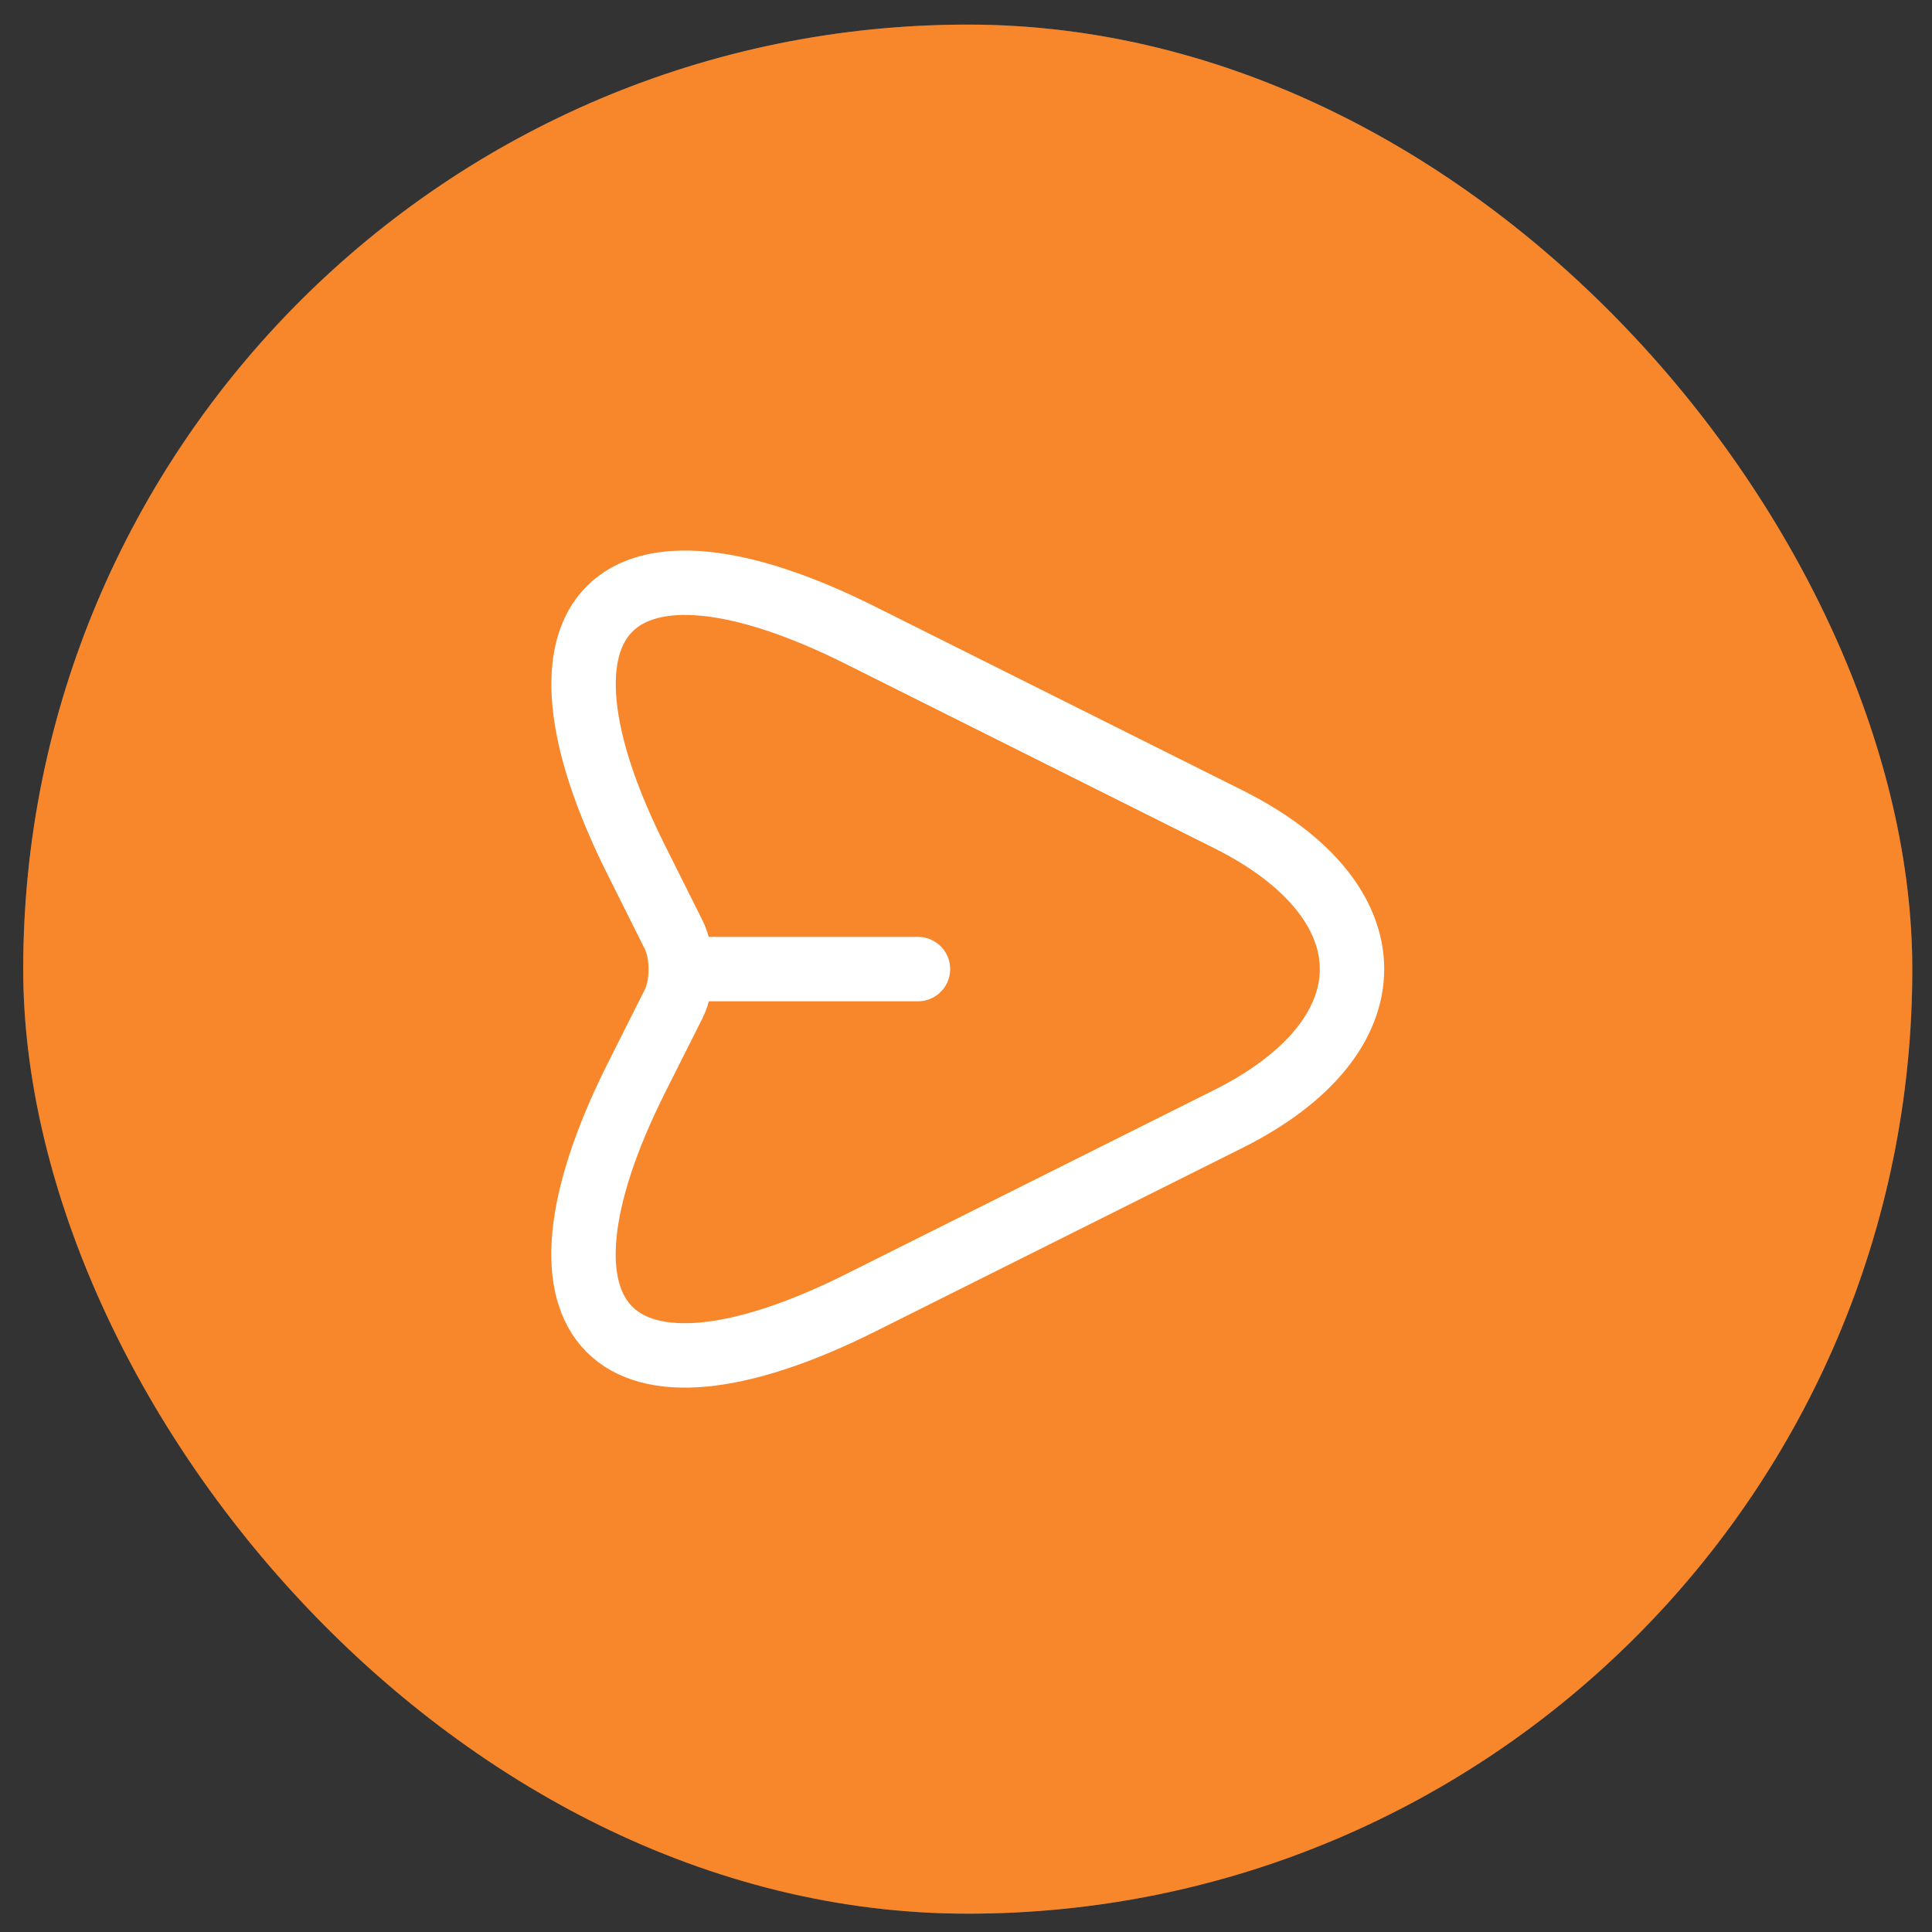 <svg width="45" height="45" viewBox="0 0 45 45" fill="none" xmlns="http://www.w3.org/2000/svg">
<rect x="0" y="0" width="45" height="45" fill="#333333" stroke="none"/>
<rect x="0.541" y="0.573" width="44" height="44" rx="22" fill="white" fill-opacity="0.2"/>
<rect x="0.541" y="0.573" width="44" height="44" rx="22" fill="#F8872B"/>
<path d="M15.981 22.572H21.381M20.051 14.802L28.611 19.082C32.451 21.002 32.451 24.142 28.611 26.062L20.051 30.342C14.291 33.222 11.941 30.862 14.821 25.112L15.691 23.382C15.911 22.942 15.911 22.212 15.691 21.772L14.821 20.032C11.941 14.282 14.301 11.922 20.051 14.802Z" stroke="white" stroke-width="1.5" stroke-linecap="round" stroke-linejoin="round"/>
</svg>
